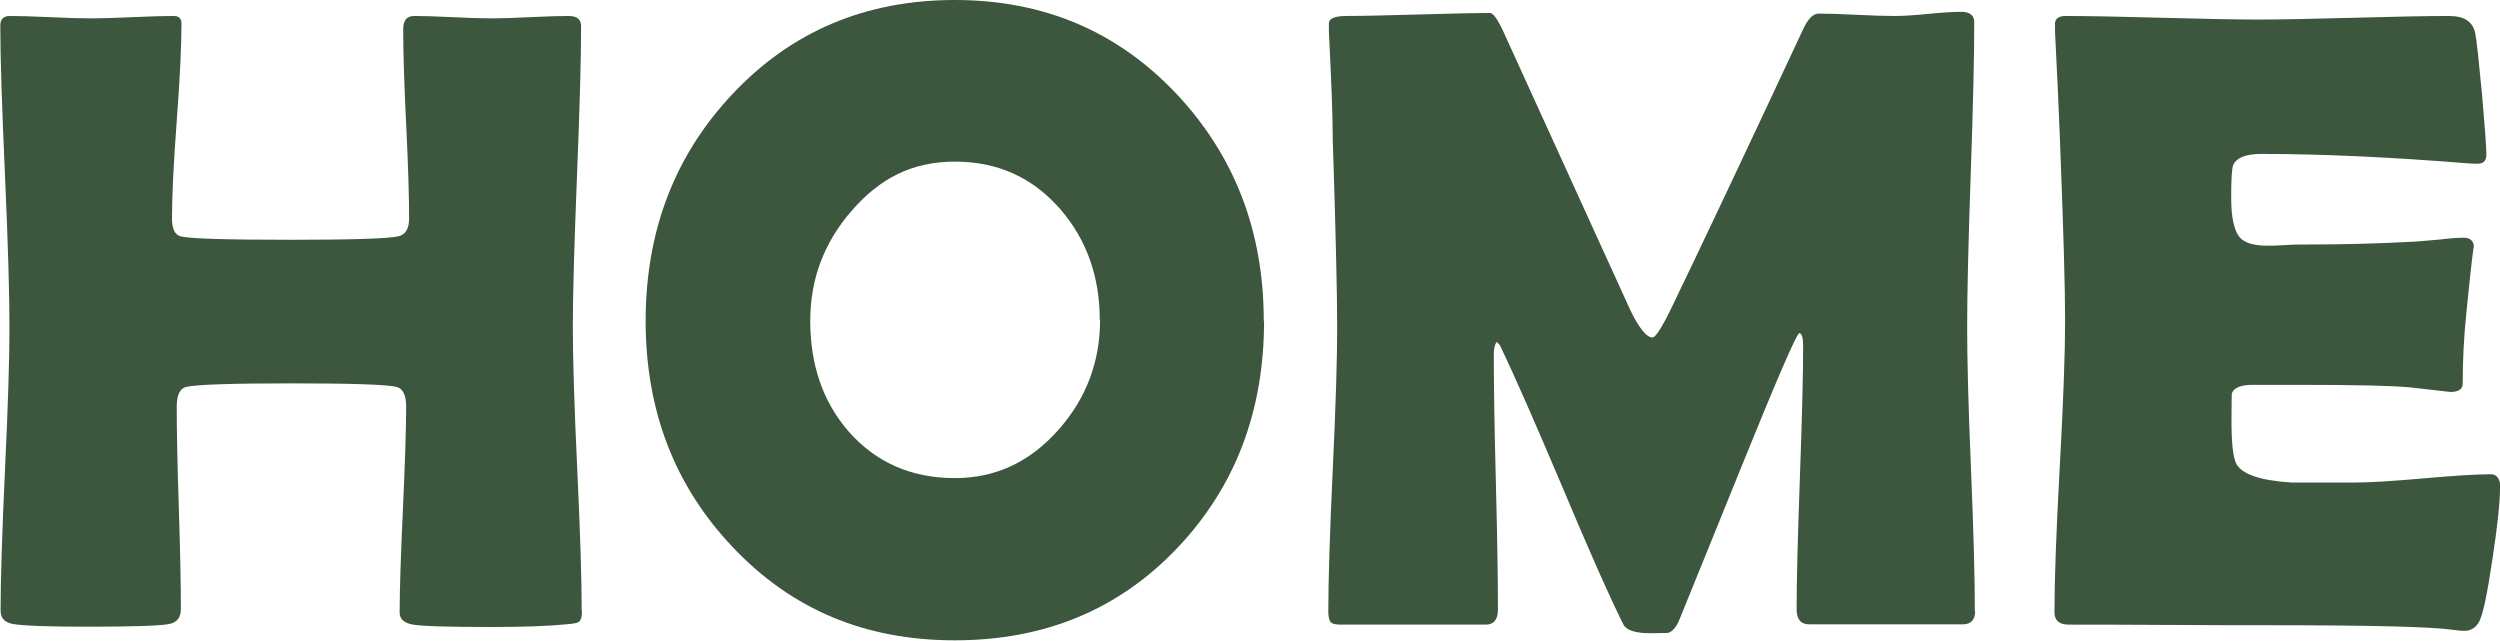 <?xml version="1.0" encoding="UTF-8"?>
<svg id="_レイヤー_2" data-name="レイヤー 2" xmlns="http://www.w3.org/2000/svg" viewBox="0 0 84.45 21.64">
  <defs>
    <style>
      .cls-1 {
        fill: #3d563e;
      }
    </style>
  </defs>
  <g id="_固定" data-name="固定">
    <g>
      <path class="cls-1" d="M19.66,20.64c0,.21-.04.33-.13.38-.04.03-.18.05-.41.07-.6.06-1.44.09-2.52.09-1.53,0-2.43-.03-2.7-.09-.27-.06-.4-.19-.4-.4,0-.77.04-1.93.11-3.48.07-1.55.11-2.71.11-3.48,0-.38-.11-.6-.32-.66-.33-.08-1.51-.12-3.54-.12s-3.23.04-3.57.12c-.21.05-.32.27-.32.66,0,.76.02,1.9.07,3.42s.07,2.66.07,3.42c0,.29-.13.46-.4.51-.31.06-1.23.09-2.75.09-1.32,0-2.16-.03-2.52-.09-.28-.05-.42-.2-.42-.45,0-1.05.05-2.65.15-4.78.1-2.13.15-3.73.15-4.79,0-1.13-.05-2.83-.15-5.1S.01,2,.01.86C.01.65.12.54.32.54c.3,0,.76.01,1.37.04s1.07.04,1.37.04.78-.01,1.41-.04c.63-.03,1.1-.04,1.41-.04.17,0,.25.09.25.26,0,.73-.05,1.83-.16,3.29s-.16,2.56-.16,3.29c0,.34.09.54.28.6.25.08,1.5.12,3.75.12,2.09,0,3.3-.04,3.63-.12.23-.06.35-.26.35-.6,0-.7-.03-1.77-.1-3.19s-.1-2.49-.1-3.2c0-.3.12-.45.37-.45.28,0,.71.01,1.3.04s1.02.04,1.31.04.71-.01,1.3-.04,1.02-.04,1.31-.04.42.12.42.35c0,1.12-.05,2.82-.14,5.08-.09,2.27-.14,3.96-.14,5.1,0,1.06.05,2.66.15,4.79.1,2.13.15,3.72.15,4.78Z"/>
      <path class="cls-1" d="M42.7,10.84c0,3.05-.97,5.6-2.92,7.66-1.98,2.09-4.49,3.13-7.53,3.13s-5.52-1.05-7.51-3.16c-1.95-2.06-2.93-4.6-2.93-7.63s.98-5.59,2.93-7.66c1.99-2.12,4.5-3.18,7.51-3.18s5.5,1.06,7.5,3.18c1.96,2.09,2.94,4.64,2.94,7.66ZM37.15,10.81c0-1.46-.44-2.71-1.33-3.74-.93-1.07-2.11-1.61-3.56-1.61s-2.54.56-3.5,1.67c-.93,1.07-1.39,2.31-1.39,3.71,0,1.49.43,2.74,1.3,3.74.92,1.04,2.11,1.57,3.59,1.57,1.38,0,2.55-.55,3.52-1.66.92-1.05,1.38-2.28,1.38-3.68Z"/>
      <path class="cls-1" d="M66.72,20.64c0,.3-.14.45-.42.45h-5.19c-.28,0-.42-.17-.42-.51,0-.99.04-2.47.11-4.44.07-1.97.11-3.45.11-4.44,0-.28-.04-.43-.13-.45-.11.06-.76,1.57-1.96,4.53-.7,1.74-1.41,3.47-2.11,5.2-.1.22-.22.36-.37.4-.05,0-.24.01-.59.01-.51,0-.81-.1-.91-.29-.53-1.07-1.22-2.64-2.08-4.69-.92-2.17-1.61-3.74-2.07-4.7-.02-.05-.06-.1-.13-.16-.07.09-.1.23-.1.42,0,.96.02,2.39.07,4.31s.07,3.35.07,4.31c0,.34-.14.51-.41.51h-4.89c-.2,0-.32-.03-.36-.1-.04-.06-.07-.17-.07-.33,0-1.06.05-2.66.15-4.8.1-2.13.15-3.73.15-4.8,0-1.13-.05-3.26-.15-6.37,0-.81-.05-2.02-.13-3.62v-.25c-.02-.2.18-.29.6-.29.54,0,1.34-.02,2.42-.05s1.88-.05,2.42-.05c.11,0,.26.21.45.62l4.28,9.39c.3.63.56.95.76.95.11,0,.34-.37.69-1.1.99-2.05,2.45-5.14,4.38-9.27.17-.38.35-.57.54-.57.28,0,.71.01,1.28.04.57.03,1,.04,1.3.04.24,0,.62-.02,1.12-.07s.88-.07,1.12-.07c.29,0,.44.12.44.35,0,1.15-.04,2.87-.12,5.16s-.12,4.01-.12,5.16c0,1.06.04,2.66.13,4.79s.13,3.72.13,4.78Z"/>
      <path class="cls-1" d="M84.45,16.54c0,.42-.08,1.19-.25,2.31-.18,1.22-.33,1.95-.47,2.18-.12.19-.28.28-.48.28-.09,0-.23-.01-.44-.04-.71-.1-2.79-.15-6.24-.15-.75,0-1.87,0-3.35-.01s-2.6-.01-3.34-.01c-.32,0-.48-.14-.48-.42,0-1.09.06-2.74.18-4.93.12-2.19.18-3.84.18-4.93s-.06-3.19-.18-6.23c-.03-.78-.08-1.95-.16-3.5v-.21c-.03-.22.09-.34.35-.34.72,0,1.81.02,3.26.06,1.45.04,2.54.06,3.26.06s1.79-.02,3.22-.06,2.51-.06,3.22-.06c.51,0,.8.19.88.57.05.22.12.91.23,2.04.1,1.14.15,1.83.15,2.07,0,.21-.1.31-.29.31-.06,0-.16,0-.31-.01-2.6-.21-4.93-.32-7-.32-.52,0-.83.12-.95.37-.05.12-.07.49-.07,1.13s.1,1.1.29,1.32c.17.19.48.28.95.28.1,0,.29,0,.57-.02s.52-.02.7-.02c1.23,0,2.48-.03,3.74-.1l.81-.07c.33-.04.6-.06.79-.06.23,0,.35.11.35.34,0-.21-.09.54-.26,2.24-.08.78-.12,1.56-.12,2.34,0,.2-.14.29-.42.29l-1.32-.15c-.56-.06-1.83-.09-3.81-.09h-1.55c-.4,0-.63.1-.7.29,0,.05-.01.35-.01.91,0,.74.05,1.22.15,1.44.17.37.79.59,1.88.66-.02,0,.69,0,2.14,0,.52,0,1.29-.05,2.31-.14s1.79-.14,2.29-.14c.21,0,.32.18.32.53Z"/>
    </g>
  </g>
</svg>